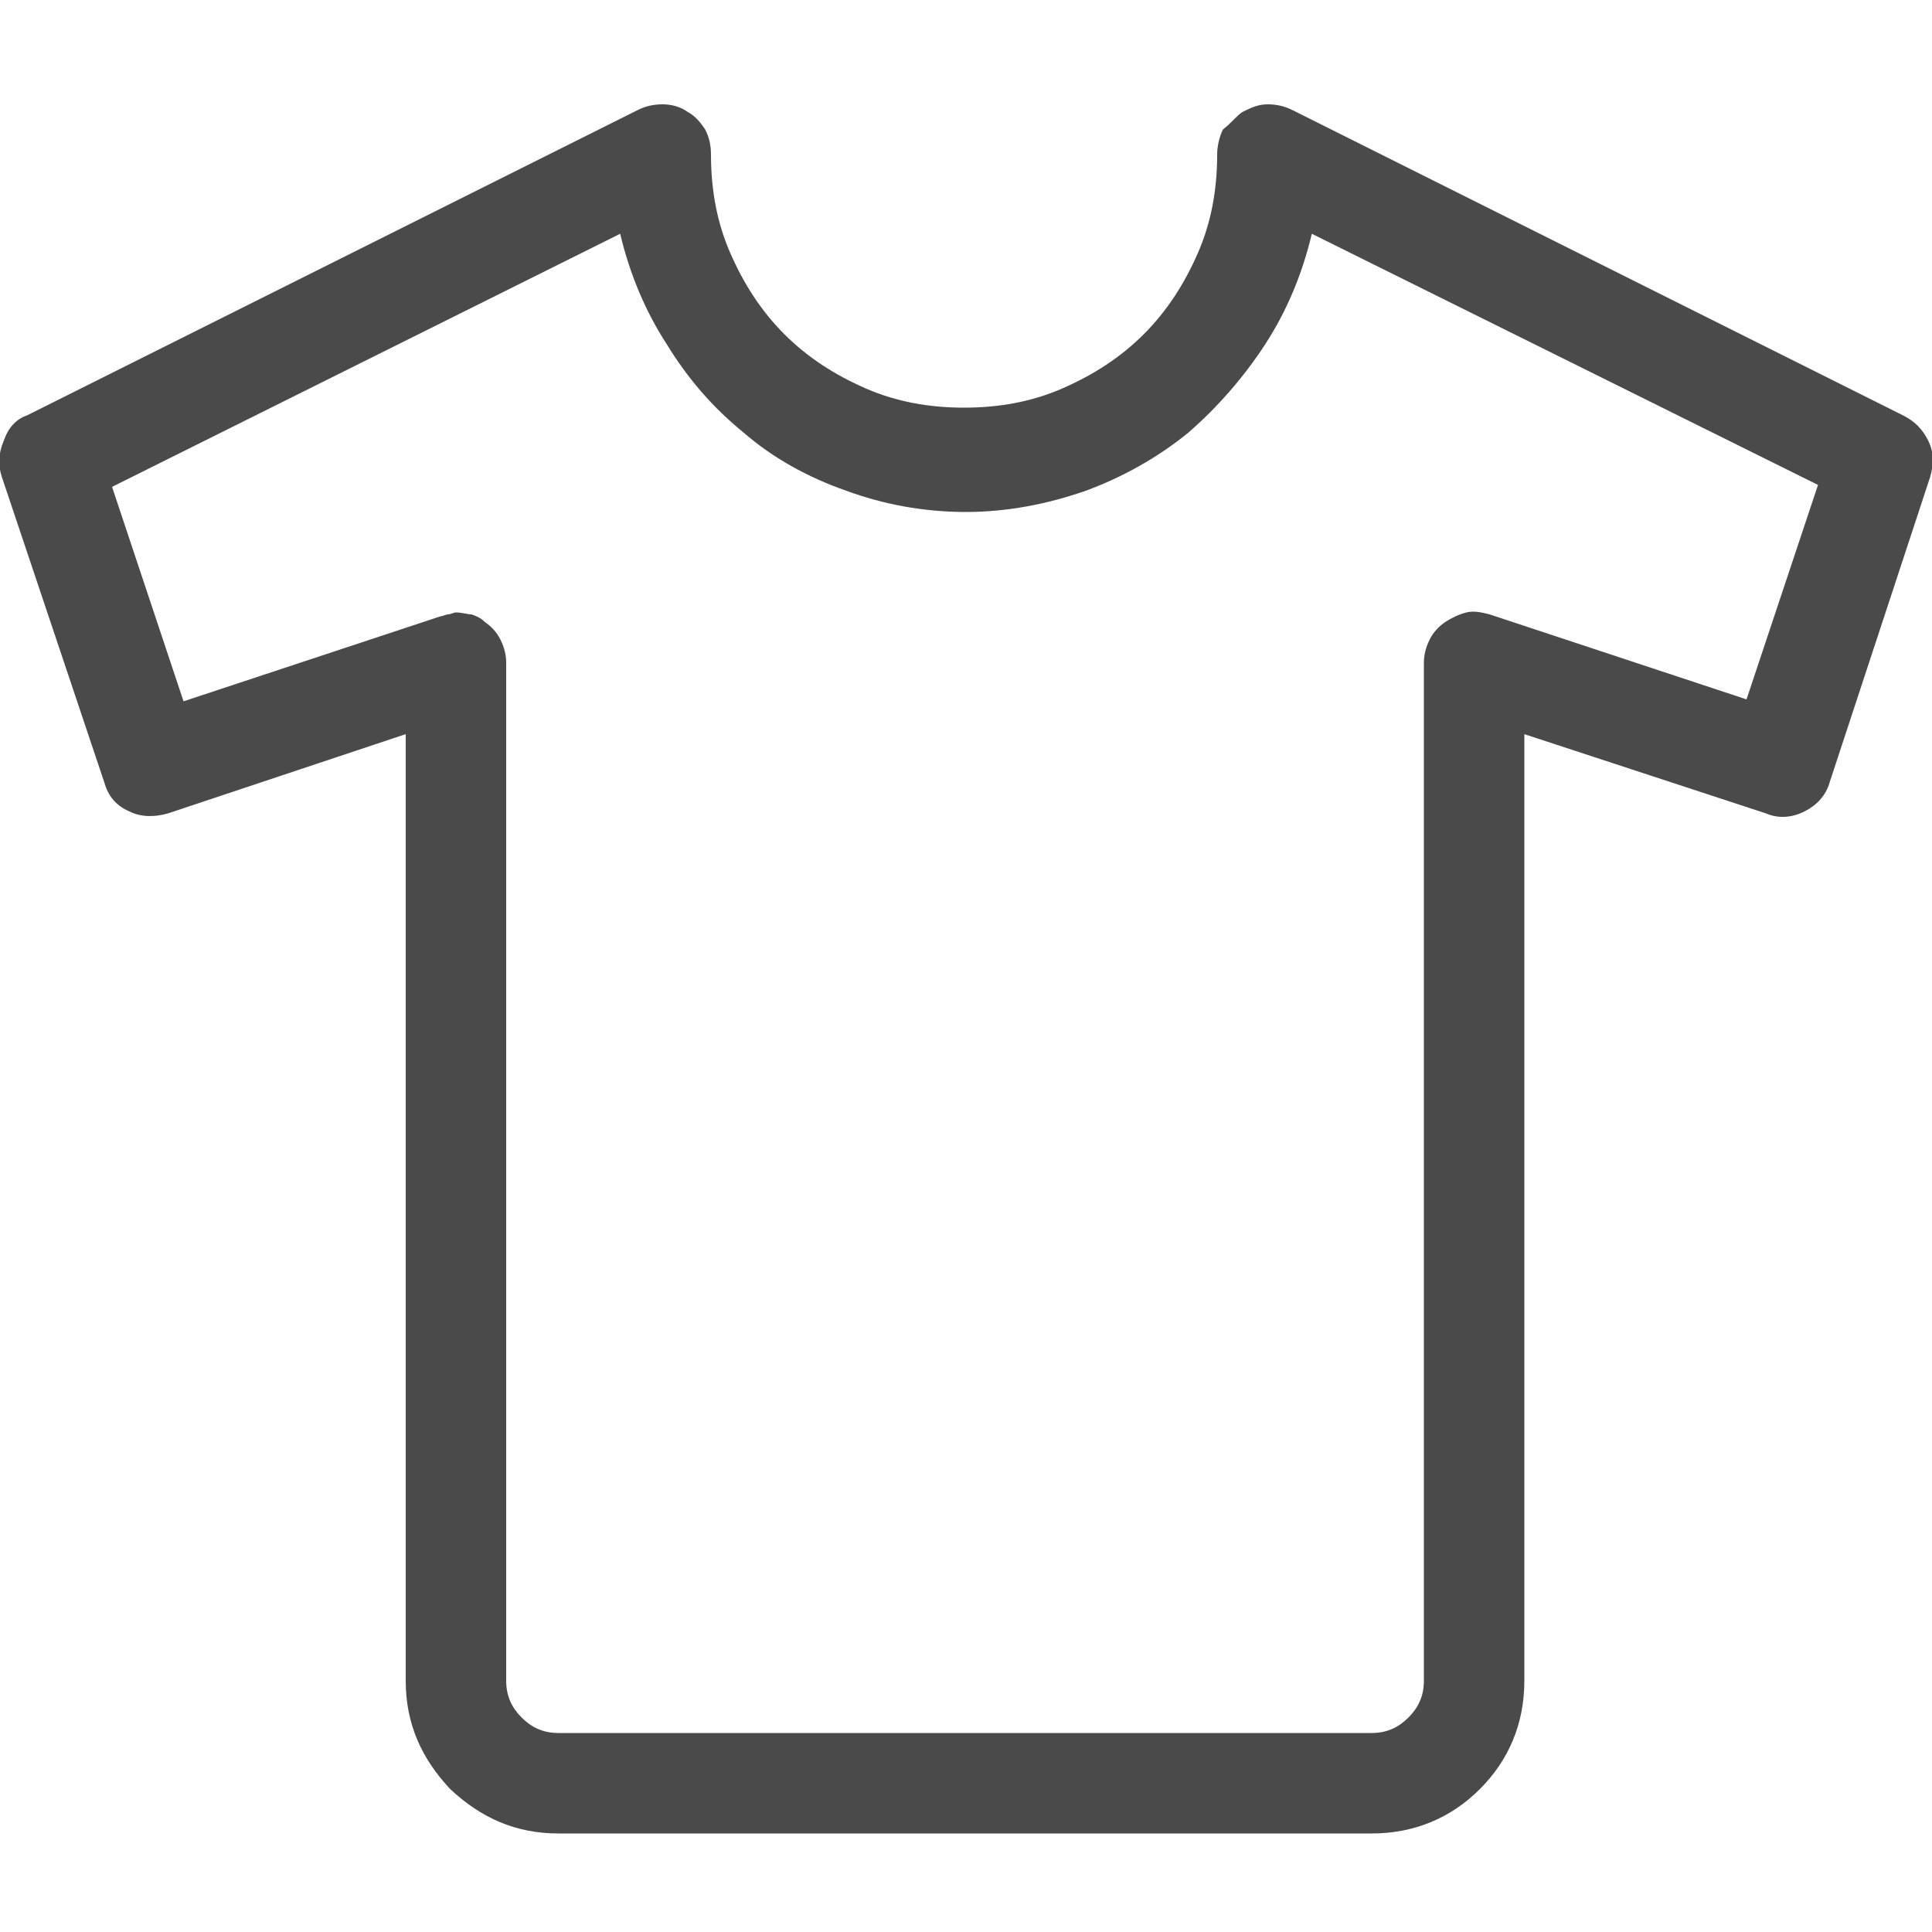<?xml version="1.0" encoding="utf-8"?>
<!-- Generator: Adobe Illustrator 21.0.0, SVG Export Plug-In . SVG Version: 6.00 Build 0)  -->
<svg version="1.1" id="Layer_1" xmlns="http://www.w3.org/2000/svg" xmlns:xlink="http://www.w3.org/1999/xlink" x="0px" y="0px"
	 viewBox="0 0 100 100" style="enable-background:new 0 0 100 100;" xml:space="preserve">
<style type="text/css">
	.st0{fill:#4A4A4A;}
</style>
<title>tekstiil</title>
<desc>Created with Sketch.</desc>
<path class="st0" d="M28.9,94.9c-2.2,0-4-0.8-5.6-2.3C21.8,91,21,89.2,21,87V38L8.7,42.1c-0.7,0.2-1.4,0.2-2-0.1
	c-0.7-0.3-1.1-0.8-1.3-1.5L0.1,24.7c-0.2-0.6-0.2-1.2,0.1-1.9c0.2-0.6,0.6-1.1,1.2-1.3L33,5.7c0.4-0.2,0.8-0.3,1.3-0.3
	c0.4,0,0.9,0.1,1.3,0.4c0.4,0.2,0.7,0.6,0.9,0.9c0.2,0.4,0.3,0.8,0.3,1.3c0,1.8,0.3,3.5,1,5.1c0.7,1.6,1.6,3,2.8,4.2
	c1.2,1.2,2.6,2.1,4.2,2.8c1.6,0.7,3.3,1,5.1,1c1.8,0,3.5-0.3,5.1-1c1.6-0.7,3-1.6,4.2-2.8c1.2-1.2,2.1-2.6,2.8-4.2
	c0.7-1.6,1-3.3,1-5.1c0-0.4,0.1-0.9,0.3-1.3C63.7,6.4,64,6,64.3,5.8c0.4-0.2,0.8-0.4,1.3-0.4c0.5,0,0.9,0.1,1.3,0.3l31.6,15.8
	c0.6,0.3,1,0.7,1.3,1.3c0.3,0.6,0.3,1.2,0.1,1.9l-5.2,15.8c-0.2,0.7-0.7,1.2-1.3,1.5c-0.6,0.3-1.3,0.4-2,0.1L78.9,38v49
	c0,2.2-0.8,4.1-2.3,5.6c-1.5,1.5-3.4,2.3-5.6,2.3H28.9z M24.4,31.8c0.3,0.1,0.5,0.2,0.7,0.4c0.3,0.2,0.6,0.5,0.8,0.9
	c0.2,0.4,0.3,0.8,0.3,1.2V87c0,0.8,0.3,1.4,0.8,1.9c0.5,0.5,1.1,0.8,1.9,0.8H71c0.8,0,1.4-0.3,1.9-0.8c0.5-0.5,0.8-1.1,0.8-1.9V34.3
	c0-0.4,0.1-0.8,0.3-1.2c0.2-0.4,0.5-0.7,0.8-0.9s0.7-0.4,1.1-0.5c0.4-0.1,0.8,0,1.2,0.1l13.3,4.4l3.7-11.1L67.9,12.1
	c-0.5,2.1-1.3,4-2.4,5.7c-1.1,1.7-2.5,3.3-4,4.6c-1.6,1.3-3.4,2.3-5.3,3c-2,0.7-4.1,1.1-6.2,1.1c-2.2,0-4.3-0.4-6.2-1.1
	c-2-0.7-3.8-1.7-5.3-3c-1.6-1.3-2.9-2.8-4-4.6c-1.1-1.7-1.9-3.6-2.4-5.7L5.8,25.2l3.7,11.1l13.3-4.4c0.1,0,0.3-0.1,0.4-0.1
	c0.1,0,0.3-0.1,0.4-0.1C23.9,31.7,24.2,31.8,24.4,31.8z"/>
</svg>
